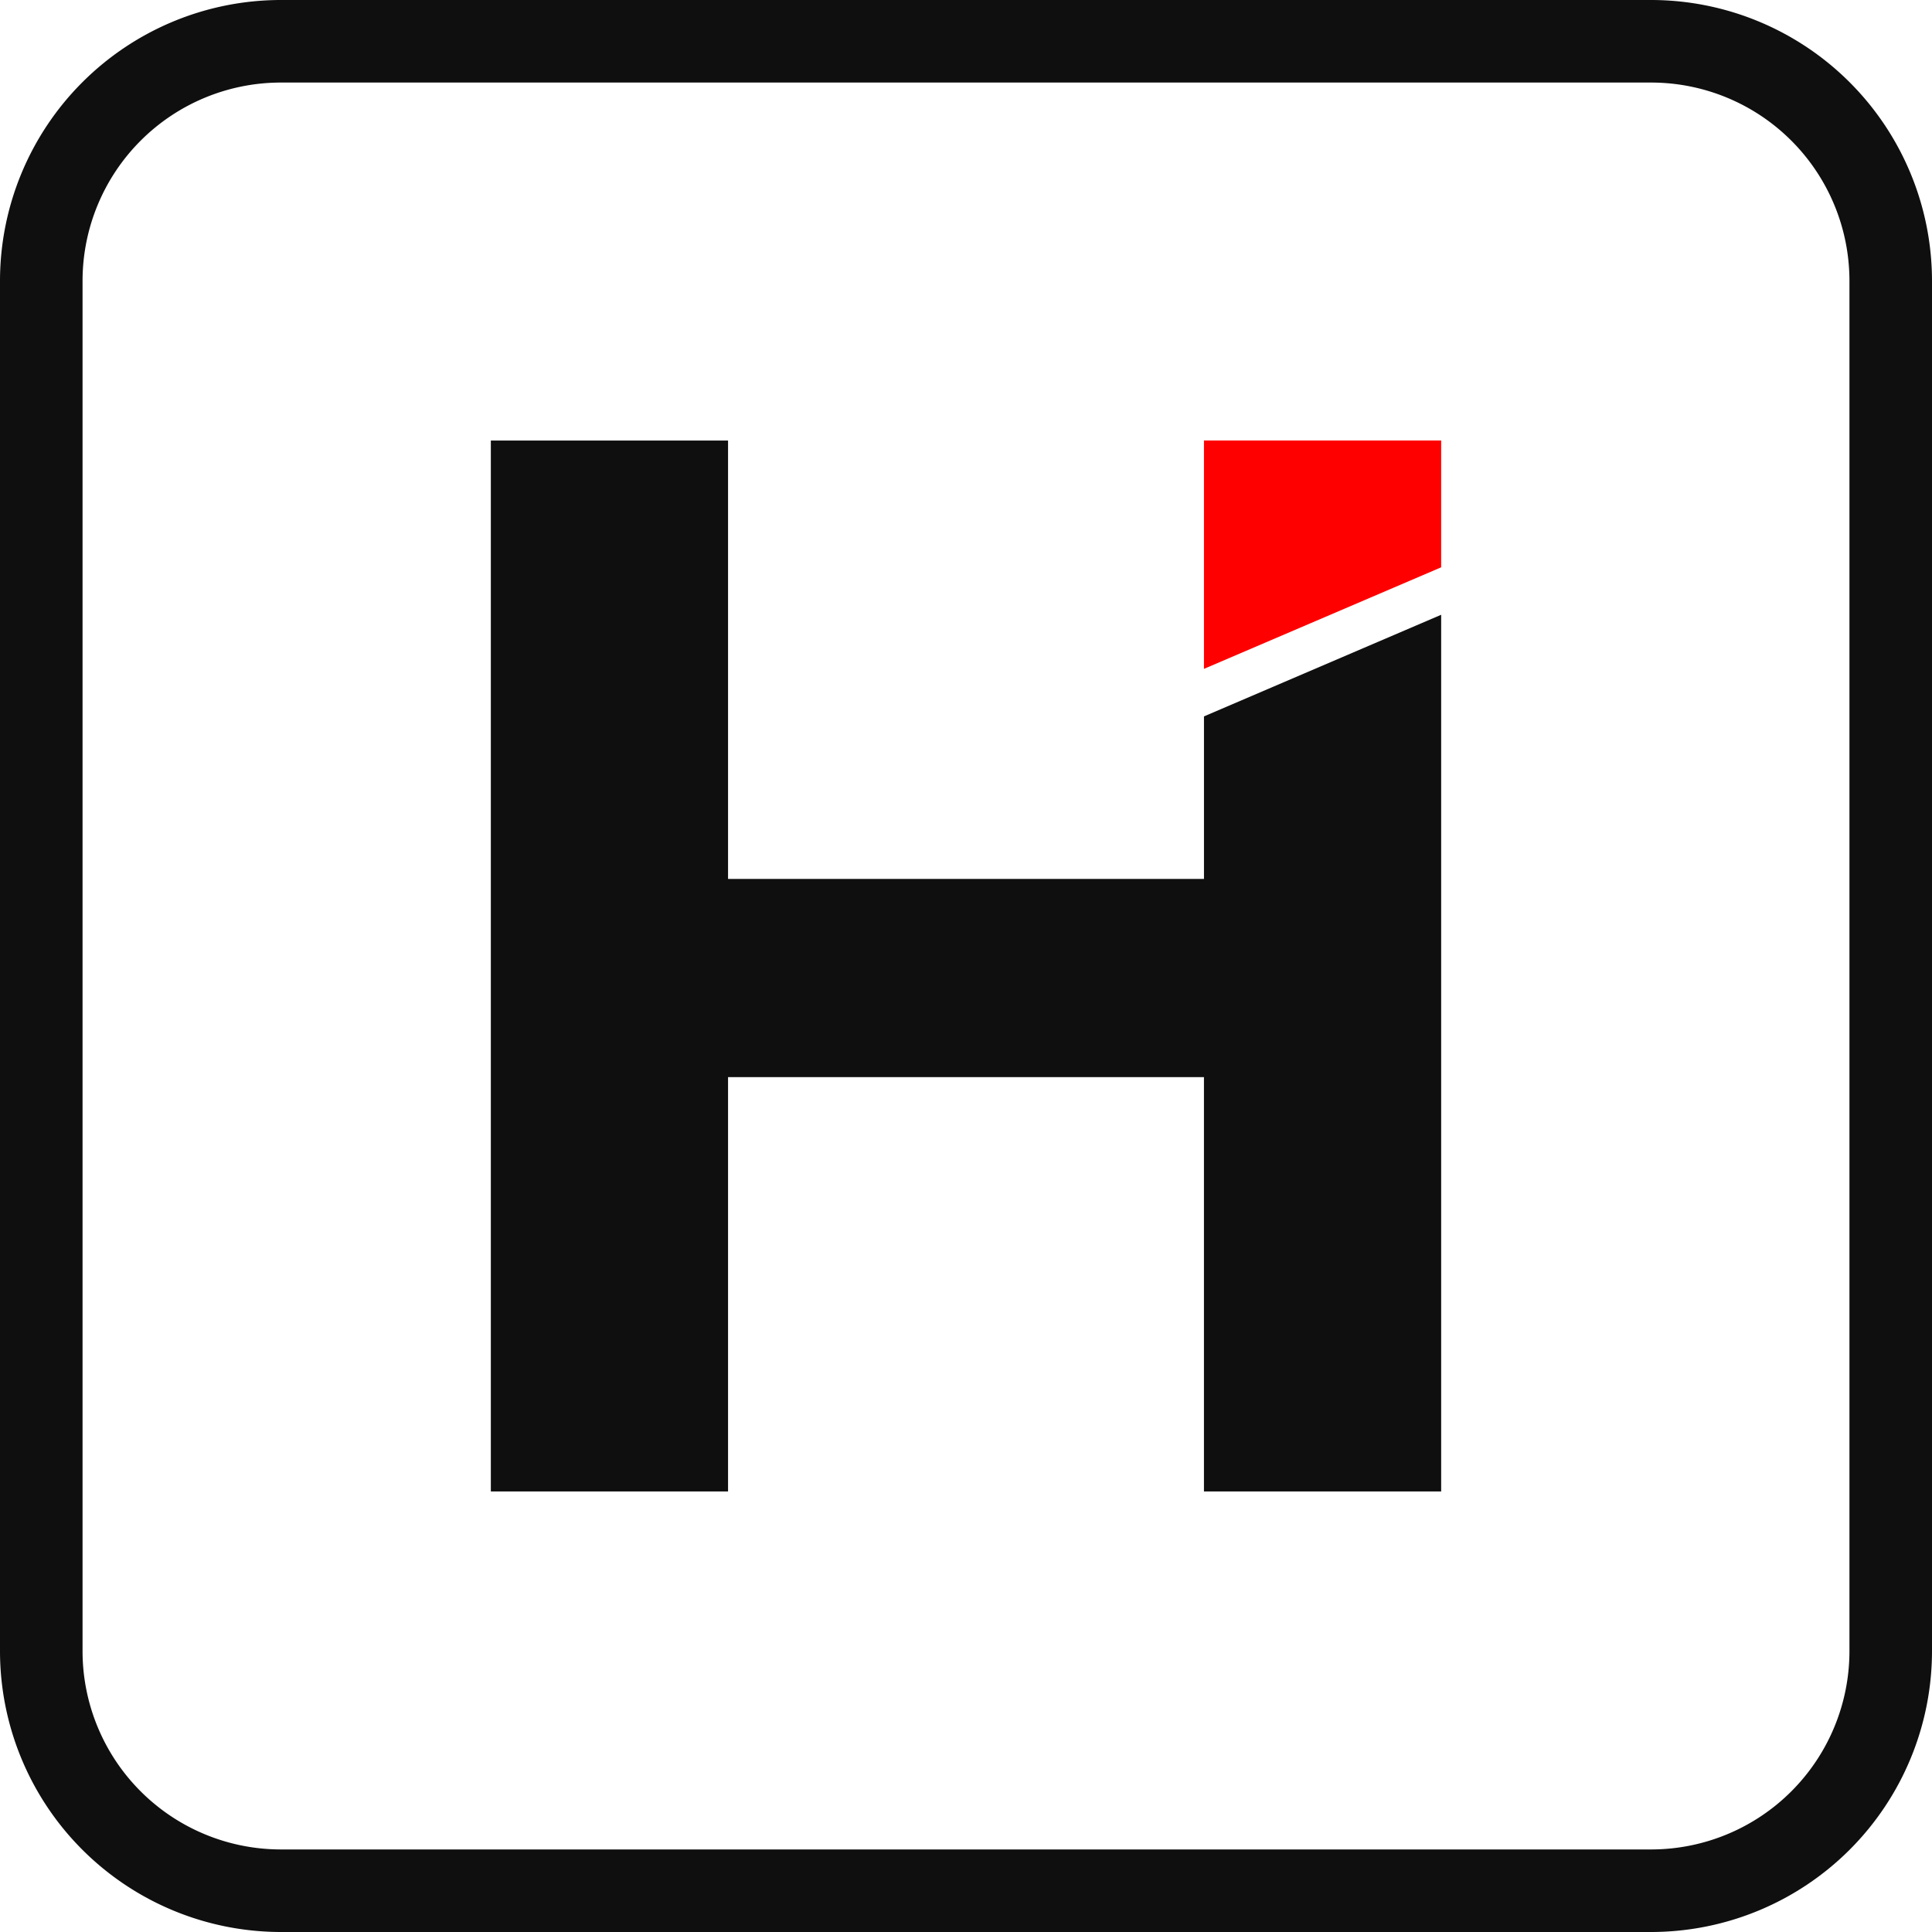 <svg xmlns="http://www.w3.org/2000/svg" width="88.37" height="88.37" viewBox="0 0 88.37 88.37">
  <g id="single_logo-dark" transform="translate(-2628.001 219)">
    <g id="Group_4" data-name="Group 4" transform="translate(2628.001 -219)">
      <g id="Group_2" data-name="Group 2">
        <path id="Path_6" data-name="Path 6" d="M559.944,749.118h-62.69a12.855,12.855,0,0,1-12.84-12.84v-62.69a12.855,12.855,0,0,1,12.84-12.84h62.69a12.855,12.855,0,0,1,12.84,12.84v62.69A12.855,12.855,0,0,1,559.944,749.118Zm-62.69-84.594a9.074,9.074,0,0,0-9.064,9.064v62.69a9.074,9.074,0,0,0,9.064,9.064h62.69a9.074,9.074,0,0,0,9.064-9.064v-62.69a9.074,9.074,0,0,0-9.064-9.064Z" transform="translate(-484.414 -660.748)" fill="#0f0f0f"/>
      </g>
      <g id="Group_3" data-name="Group 3" transform="translate(22.451 20.151)">
        <path id="Path_7" data-name="Path 7" d="M826.272,787.667v-5.8h-10.85v10.445Z" transform="translate(-782.804 -781.869)" fill="red"/>
        <path id="Path_8" data-name="Path 8" d="M651.981,794.486v7.435H630.212V781.869h-10.85v48.069h10.85V810.985h21.768v18.953h10.85v-40.1Z" transform="translate(-619.362 -781.869)" fill="#0f0f0f"/>
      </g>
    </g>
  </g>
</svg>
